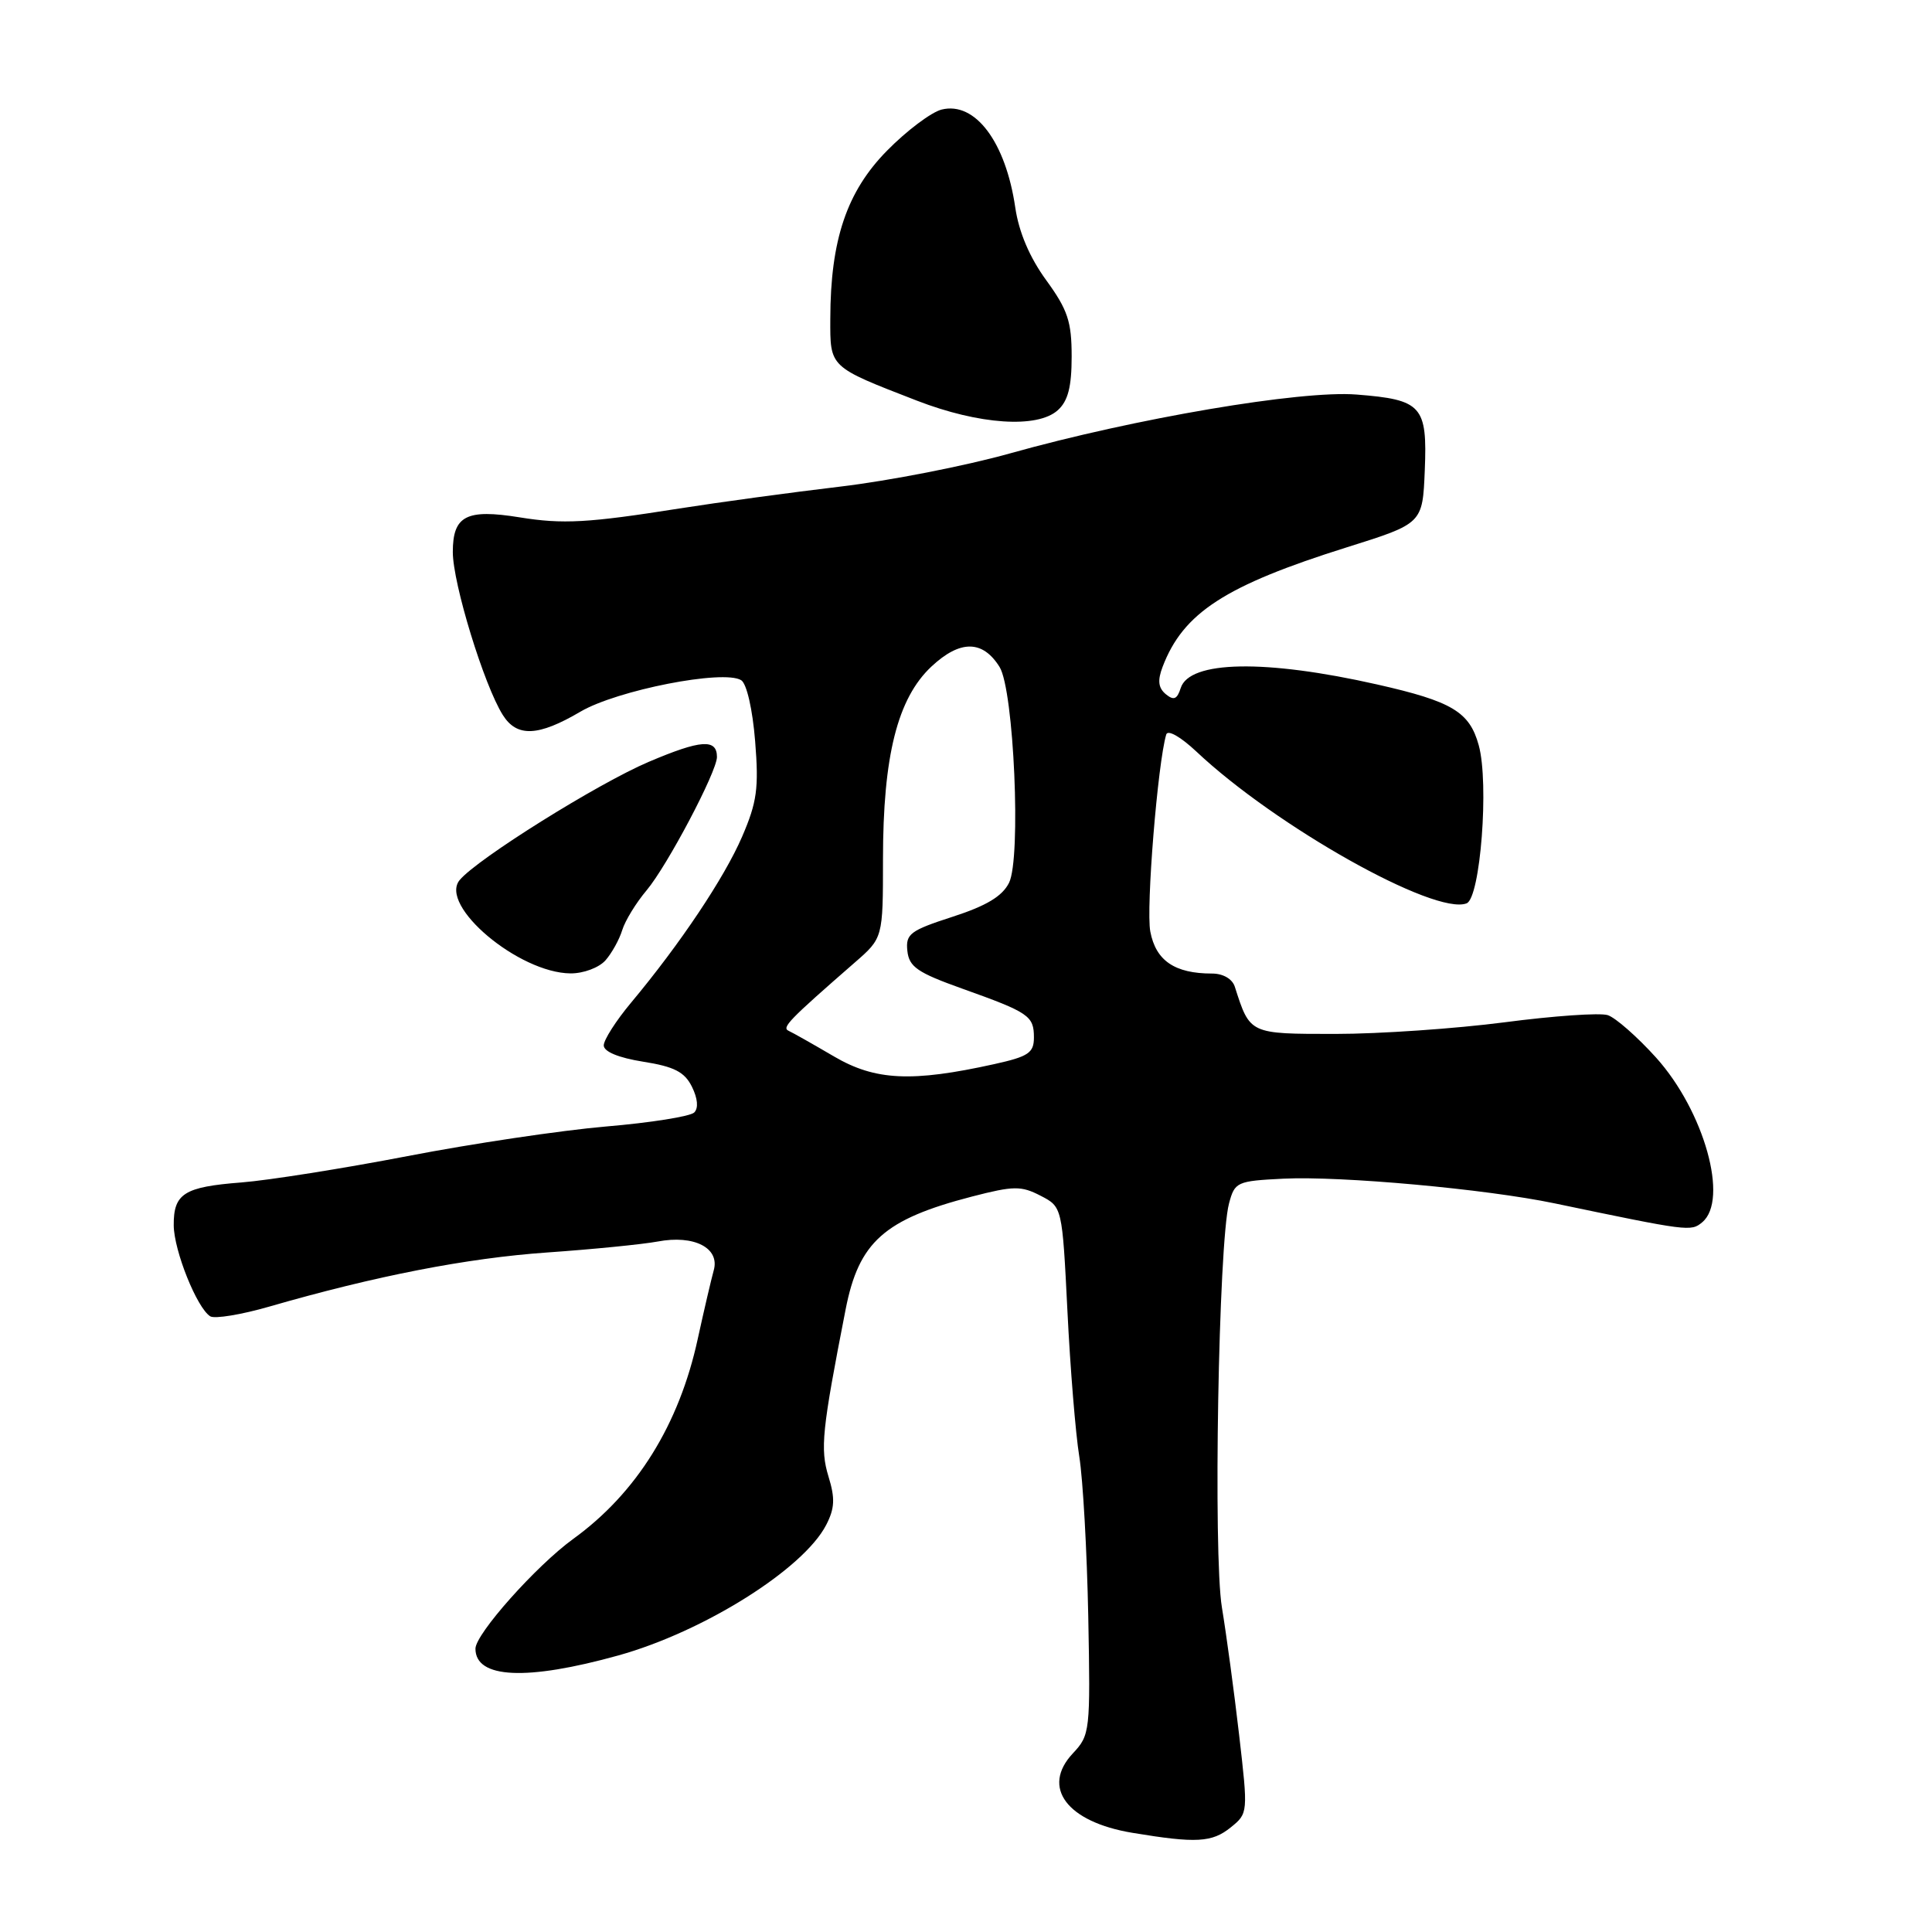 <?xml version="1.0" encoding="UTF-8" standalone="no"?>
<!DOCTYPE svg PUBLIC "-//W3C//DTD SVG 1.1//EN" "http://www.w3.org/Graphics/SVG/1.1/DTD/svg11.dtd" >
<svg xmlns="http://www.w3.org/2000/svg" xmlns:xlink="http://www.w3.org/1999/xlink" version="1.1" viewBox="0 0 256 256">
 <g >
 <path fill="currentColor"
d=" M 163.09 242.13 C 165.38 240.28 165.38 240.20 164.19 229.88 C 163.53 224.17 162.50 216.57 161.91 213.00 C 160.74 205.95 161.46 164.67 162.85 159.47 C 163.61 156.61 163.88 156.49 170.07 156.18 C 177.74 155.81 196.90 157.55 205.99 159.45 C 223.81 163.17 224.05 163.20 225.55 161.96 C 229.11 159.00 225.82 147.24 219.45 140.15 C 216.95 137.38 214.06 134.84 213.03 134.51 C 211.99 134.18 205.84 134.61 199.36 135.46 C 192.88 136.30 182.80 137.00 176.96 137.00 C 165.52 137.00 165.64 137.05 163.62 130.75 C 163.29 129.71 162.07 129.00 160.60 129.00 C 155.65 129.00 153.15 127.29 152.42 123.43 C 151.84 120.35 153.40 101.13 154.53 97.33 C 154.73 96.65 156.43 97.62 158.52 99.58 C 169.01 109.47 190.10 121.33 194.33 119.70 C 196.16 119.00 197.33 103.78 195.94 98.75 C 194.72 94.32 192.41 92.94 182.50 90.70 C 167.65 87.34 157.60 87.53 156.45 91.17 C 155.97 92.67 155.53 92.85 154.47 91.98 C 153.48 91.15 153.36 90.17 154.05 88.36 C 156.78 81.19 162.33 77.59 178.50 72.51 C 188.50 69.37 188.50 69.37 188.79 62.34 C 189.14 53.77 188.41 52.96 179.76 52.28 C 172.39 51.69 150.35 55.44 133.82 60.08 C 127.94 61.73 117.82 63.71 111.32 64.48 C 104.82 65.25 95.22 66.56 90.00 67.38 C 77.93 69.29 74.59 69.48 68.85 68.55 C 61.78 67.41 60.00 68.34 60.00 73.15 C 60.00 77.31 64.14 90.81 66.63 94.75 C 68.50 97.71 71.32 97.59 76.91 94.30 C 81.77 91.45 95.87 88.68 98.21 90.13 C 98.94 90.58 99.72 93.99 100.06 98.21 C 100.56 104.45 100.31 106.28 98.33 110.87 C 95.96 116.35 90.11 125.09 83.62 132.86 C 81.63 135.24 80.00 137.79 80.00 138.52 C 80.00 139.35 81.96 140.16 85.22 140.68 C 89.34 141.33 90.71 142.04 91.68 143.99 C 92.45 145.54 92.57 146.83 91.99 147.41 C 91.47 147.93 86.20 148.77 80.27 149.27 C 74.35 149.78 62.53 151.54 54.00 153.19 C 45.47 154.83 35.58 156.40 32.00 156.68 C 24.38 157.27 22.99 158.15 23.02 162.37 C 23.05 165.73 26.10 173.33 27.86 174.42 C 28.45 174.78 31.99 174.20 35.72 173.12 C 49.79 169.06 61.85 166.71 72.50 165.96 C 78.55 165.54 85.14 164.88 87.14 164.51 C 91.98 163.59 95.42 165.37 94.57 168.34 C 94.24 169.53 93.29 173.60 92.46 177.39 C 89.99 188.78 84.36 197.83 75.96 203.91 C 71.05 207.47 63.00 216.51 63.00 218.46 C 63.00 222.42 69.77 222.74 81.95 219.35 C 93.27 216.19 106.44 207.92 109.47 202.07 C 110.61 199.86 110.67 198.54 109.78 195.65 C 108.66 191.98 108.91 189.55 112.05 173.50 C 113.80 164.56 117.15 161.57 128.79 158.55 C 134.32 157.12 135.31 157.11 137.88 158.44 C 140.75 159.92 140.75 159.92 141.44 173.71 C 141.81 181.30 142.52 189.97 143.01 193.00 C 143.50 196.03 144.03 205.55 144.20 214.17 C 144.49 229.43 144.44 229.90 142.16 232.33 C 137.93 236.84 141.37 241.42 150.06 242.86 C 158.50 244.26 160.60 244.15 163.09 242.13 Z  M 80.23 127.25 C 81.07 126.29 82.07 124.49 82.45 123.24 C 82.83 122.00 84.28 119.63 85.68 117.97 C 88.42 114.71 94.99 102.26 95.00 100.31 C 95.00 97.86 92.87 98.01 85.96 100.95 C 79.21 103.82 63.23 113.81 60.91 116.61 C 58.11 119.98 68.73 128.92 75.60 128.98 C 77.32 128.99 79.37 128.22 80.23 127.25 Z  M 140.17 54.35 C 141.52 53.13 142.00 51.25 142.00 47.23 C 142.00 42.61 141.48 41.05 138.63 37.13 C 136.43 34.11 135.01 30.77 134.53 27.51 C 133.26 18.80 129.21 13.41 124.76 14.52 C 123.40 14.87 120.14 17.31 117.53 19.97 C 112.21 25.37 110.04 31.78 110.02 42.21 C 110.00 48.73 109.81 48.56 121.50 53.09 C 129.72 56.27 137.46 56.80 140.17 54.35 Z  M 110.50 139.98 C 107.75 138.37 105.05 136.84 104.50 136.59 C 103.55 136.16 104.51 135.17 113.25 127.55 C 117.00 124.29 117.00 124.29 117.00 113.85 C 117.00 100.17 118.92 92.54 123.42 88.32 C 127.22 84.77 130.21 84.79 132.45 88.38 C 134.35 91.44 135.33 113.74 133.70 116.98 C 132.81 118.76 130.70 120.03 126.21 121.48 C 120.59 123.30 119.99 123.75 120.23 126.00 C 120.46 128.12 121.57 128.88 127.50 131.00 C 136.35 134.16 137.00 134.60 137.00 137.48 C 137.00 139.51 136.27 140.00 131.75 141.00 C 120.82 143.42 115.97 143.19 110.50 139.98 Z "/>
</g>
</svg>